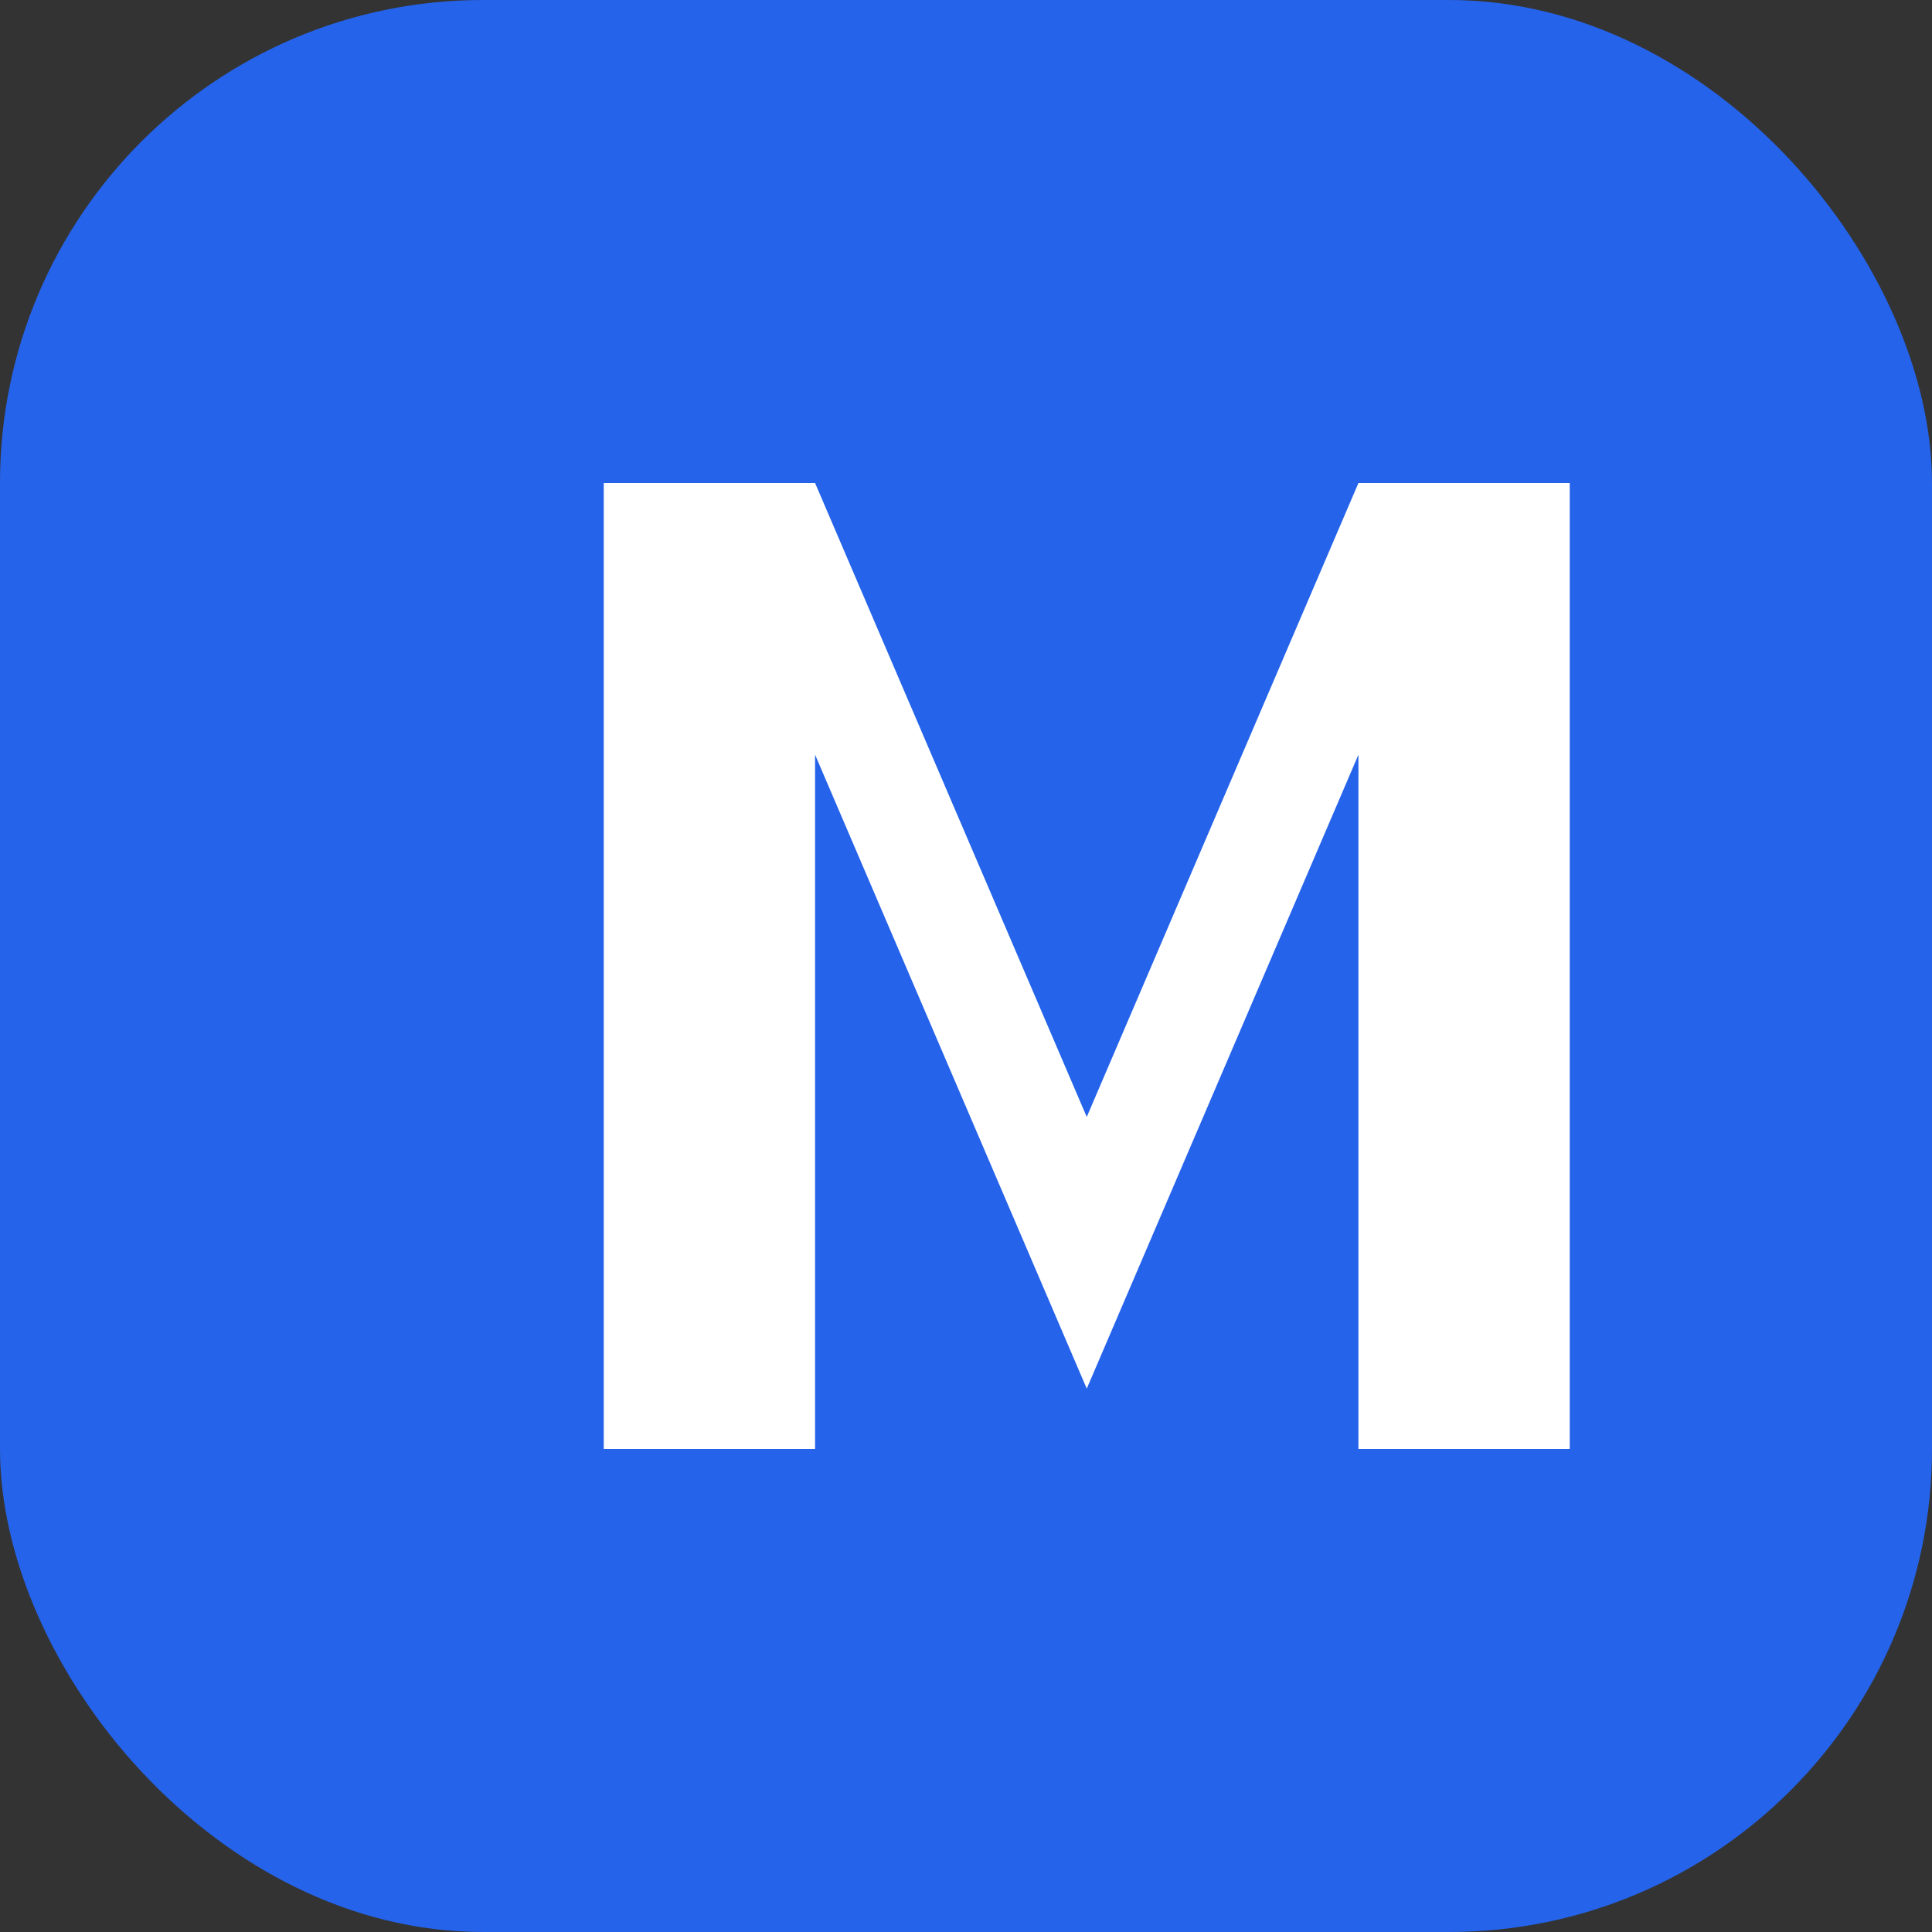 <svg width="32" height="32" viewBox="0 0 32 32" fill="none" xmlns="http://www.w3.org/2000/svg">
<rect x="0" y="0" width="32" height="32" fill="#333333" stroke="none"/>
<rect width="32" height="32" rx="8" fill="#2563eb"/>
<path d="M10 24V8H13.5L18 18.5L22.5 8H26V24H22.5V12.5L18 23L13.5 12.5V24H10Z" fill="white"/>
</svg>